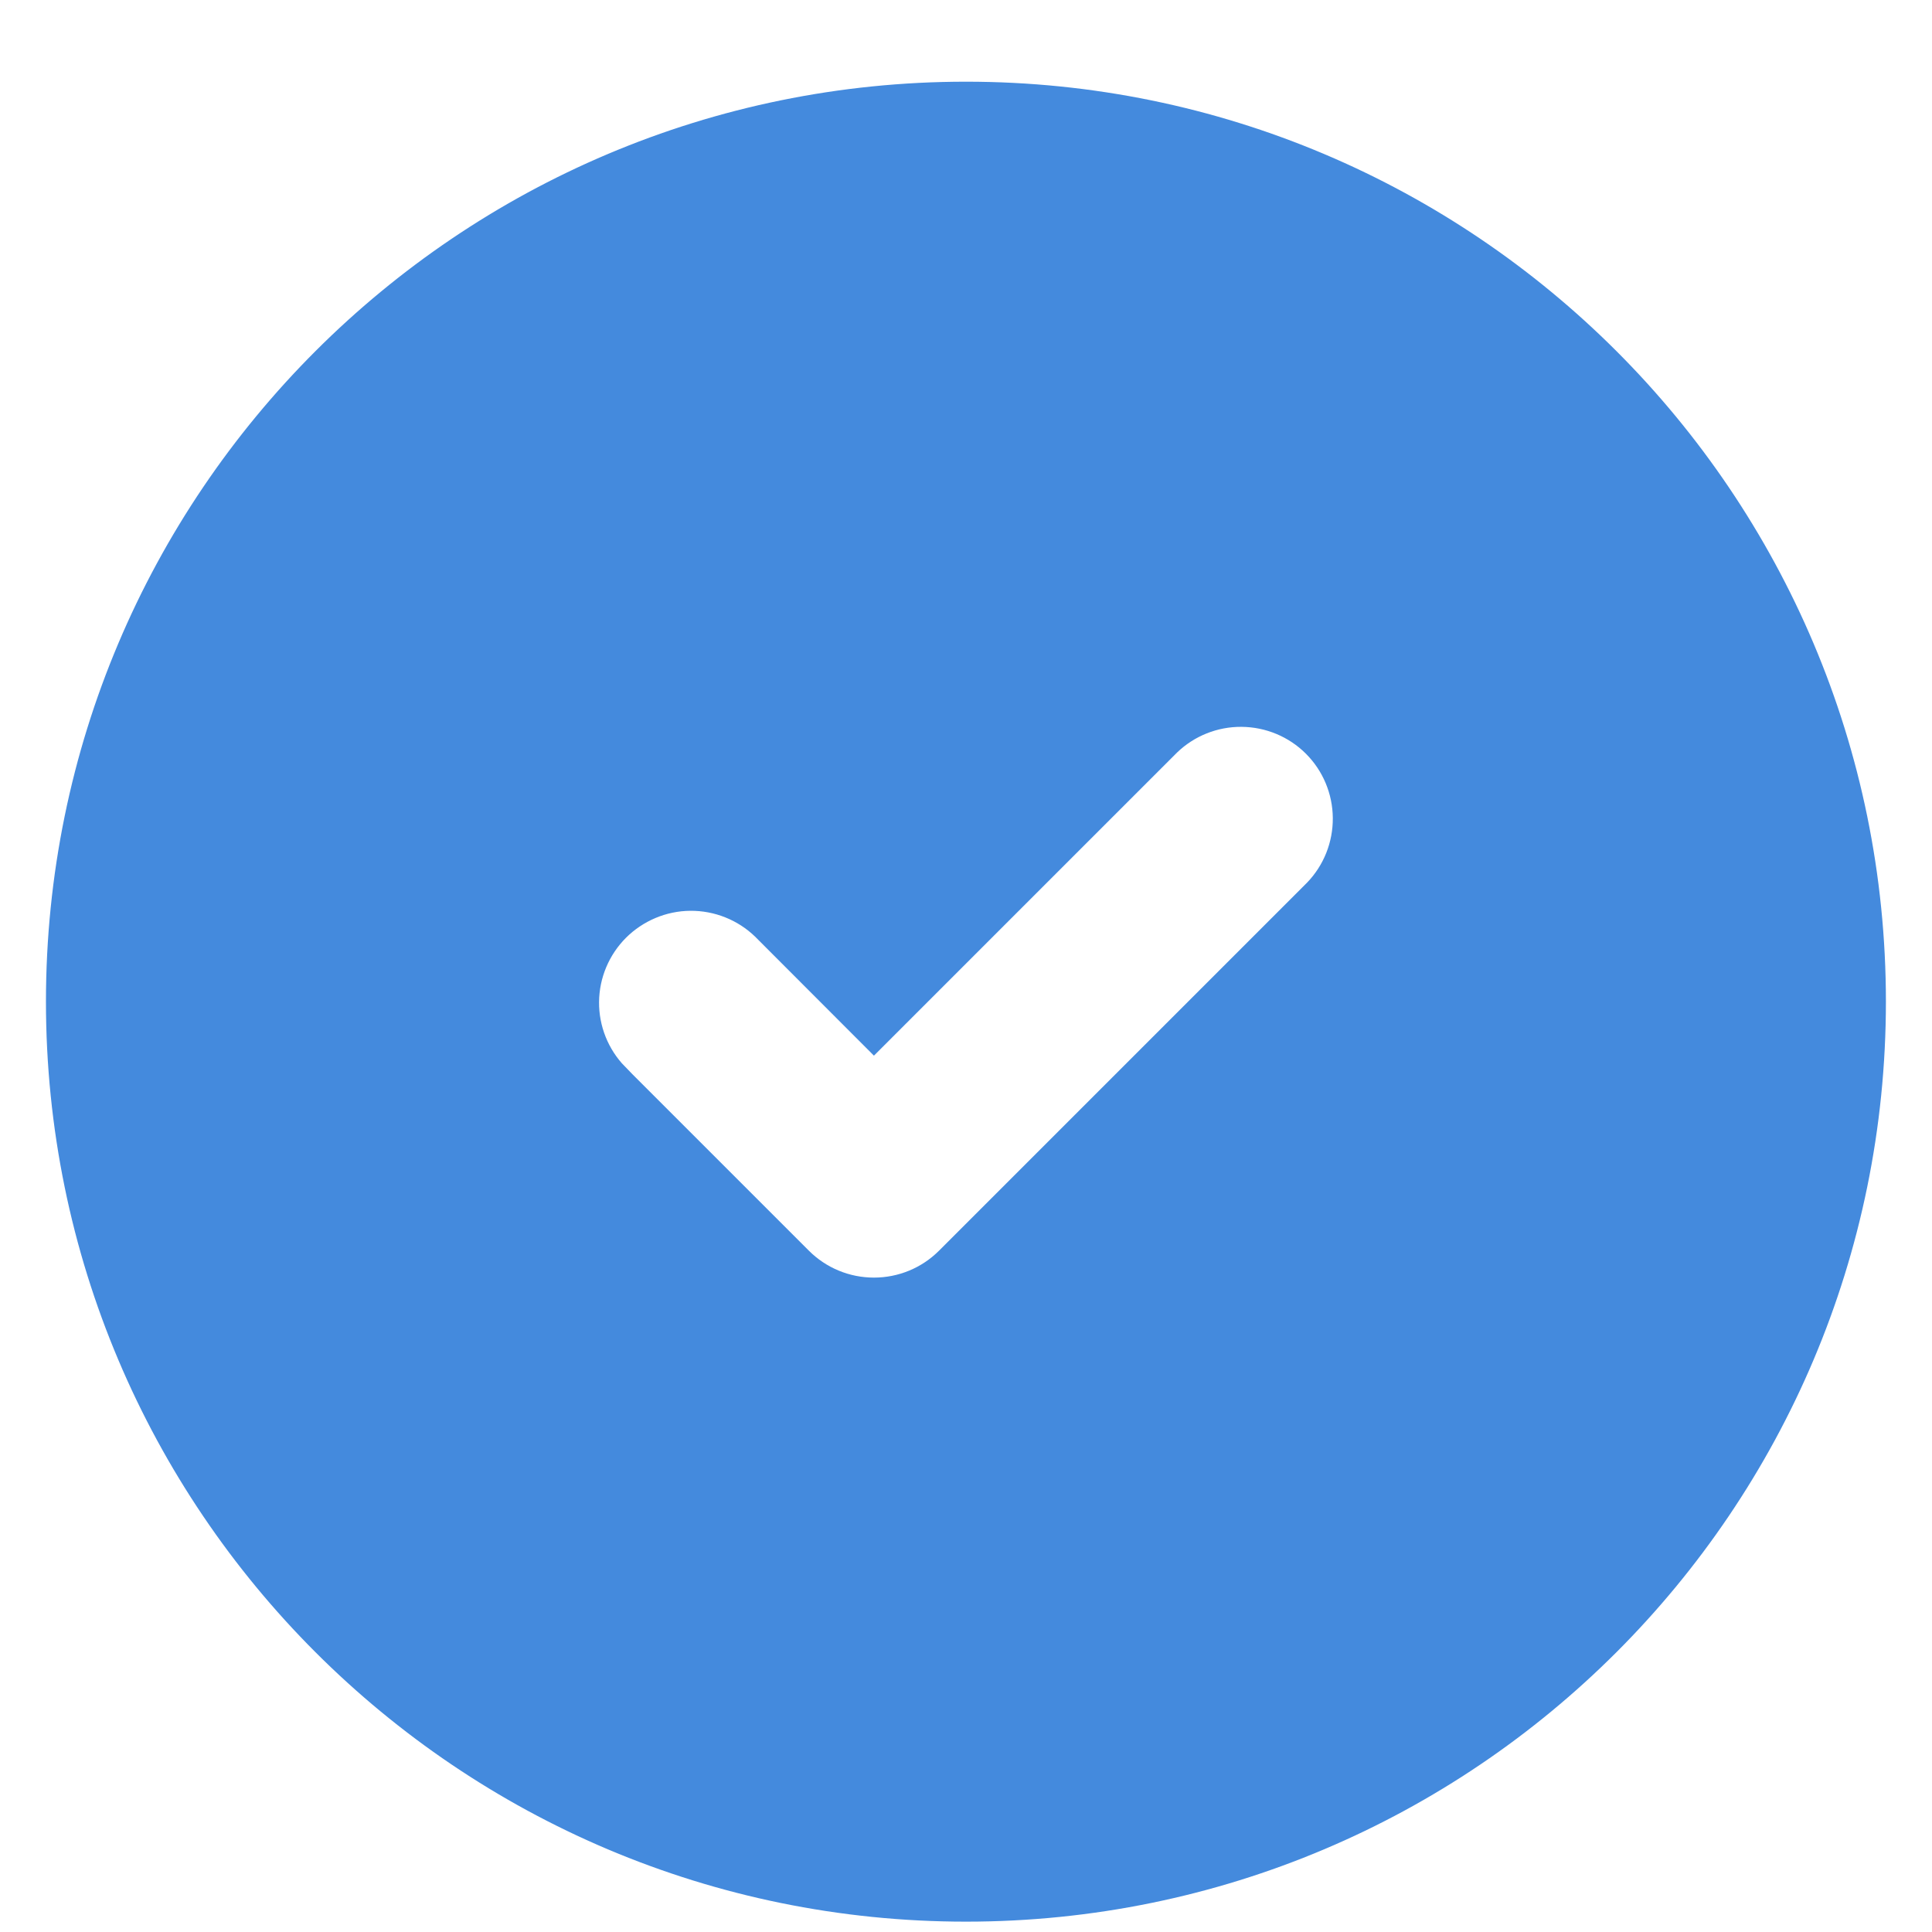 <svg width="14" height="14" viewBox="0 0 14 14" fill="none" xmlns="http://www.w3.org/2000/svg">
<path d="M9.648 6.573L9.648 6.573L9.651 6.57C9.818 6.397 9.91 6.166 9.908 5.925C9.906 5.685 9.81 5.455 9.64 5.285C9.47 5.115 9.24 5.019 8.999 5.017C8.759 5.015 8.528 5.107 8.355 5.274L8.355 5.274L8.352 5.277L6.333 7.296L5.648 6.61L5.648 6.61L5.645 6.607C5.472 6.44 5.24 6.348 5 6.35C4.76 6.352 4.53 6.449 4.36 6.618C4.19 6.788 4.093 7.018 4.091 7.259C4.089 7.499 4.182 7.731 4.349 7.903L4.348 7.904L4.352 7.907L5.685 9.24L5.685 9.24C5.857 9.412 6.09 9.508 6.333 9.508C6.576 9.508 6.809 9.412 6.981 9.24L6.981 9.24L9.648 6.573ZM0.583 7.258C0.583 3.715 3.456 0.842 7 0.842C10.544 0.842 13.416 3.715 13.416 7.258C13.416 10.802 10.544 13.675 7 13.675C3.456 13.675 0.583 10.802 0.583 7.258Z" fill="#448ADD" stroke="#448ADD" stroke-width="0.5"/>
</svg>
